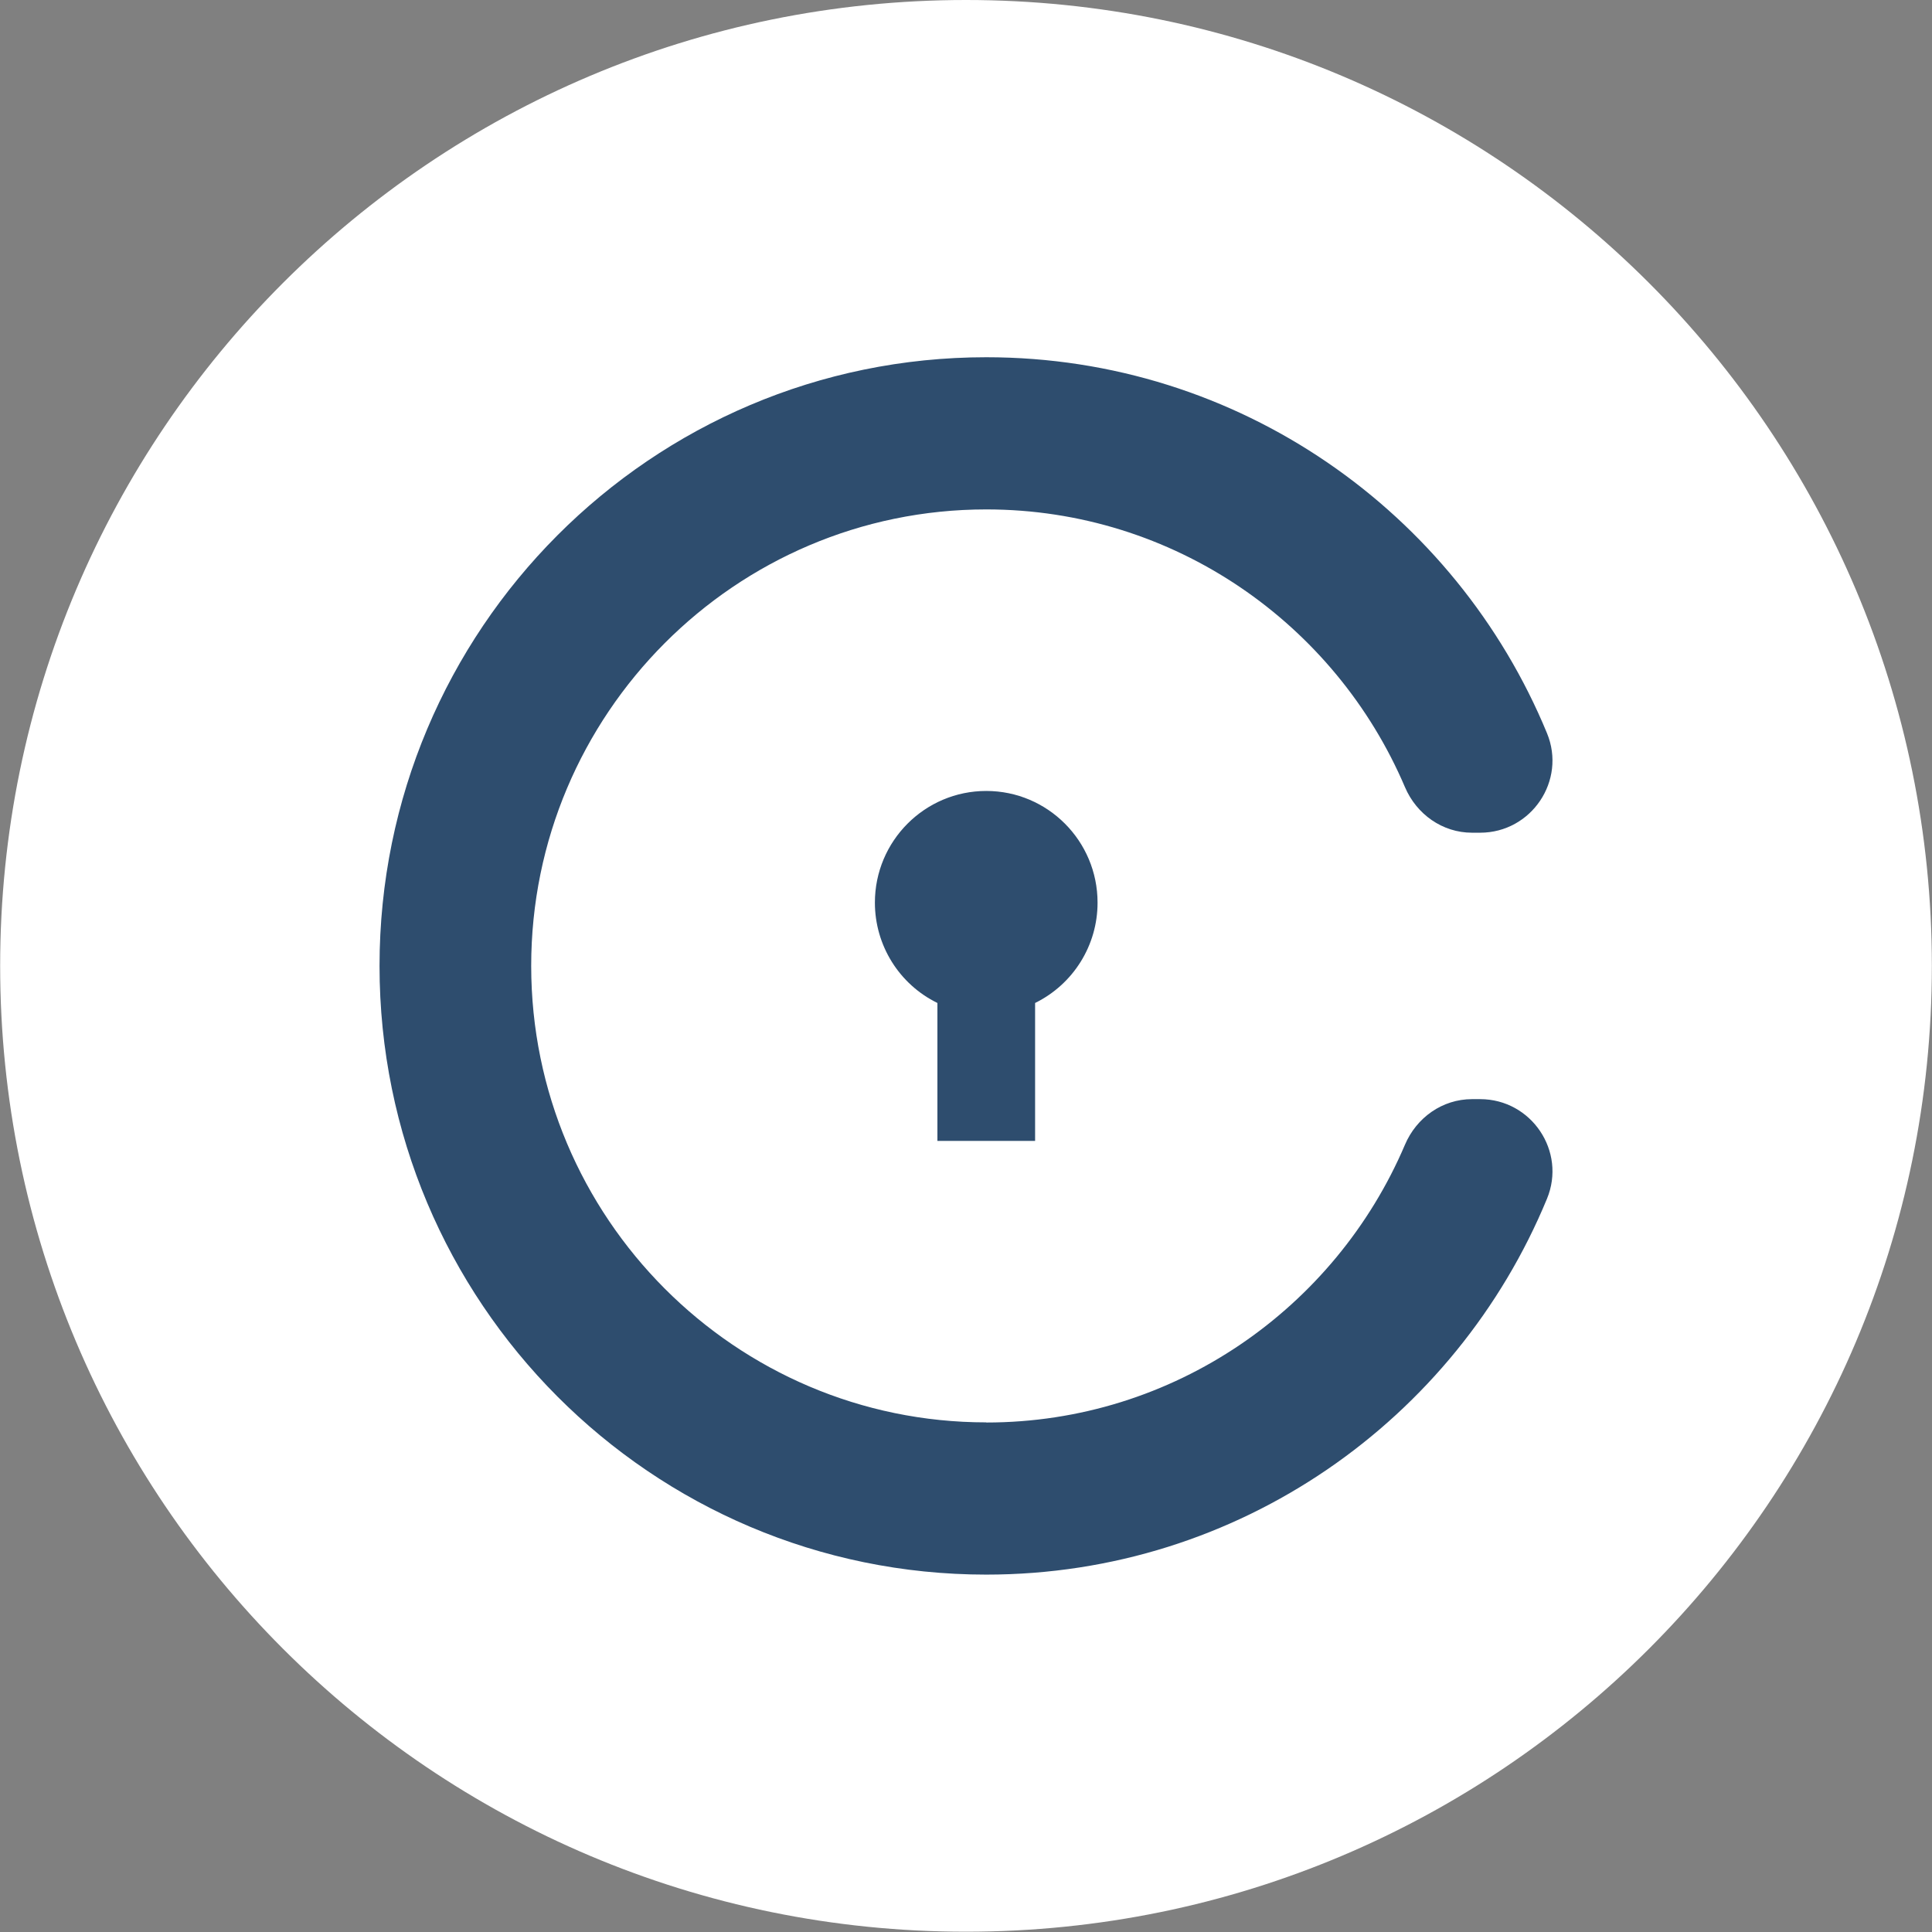 <svg viewBox="0 0 128 128" fill="none" xmlns="http://www.w3.org/2000/svg">
<rect x="0" y="0" width="128" height="128" fill="#808080" stroke="none"/>
<path d="M64 127.981C99.341 127.981 127.991 99.331 127.991 63.99C127.991 28.649 99.341 0 64 0C28.659 0 0.01 28.649 0.01 63.99C0.01 99.331 28.659 127.981 64 127.981Z" fill="white"/>
<path d="M68.578 66.45C71.114 65.203 72.72 62.624 72.716 59.8C72.716 55.716 69.412 52.403 65.342 52.403C61.272 52.403 57.964 55.716 57.964 59.8C57.964 62.624 59.566 65.208 62.106 66.45V75.587H68.578V66.45ZM65.342 94.236C48.717 94.236 35.193 80.669 35.193 63.99C35.193 47.312 48.717 33.75 65.342 33.75C77.778 33.75 88.478 41.339 93.08 52.144C93.847 53.947 95.564 55.169 97.525 55.169H98.061C101.46 55.169 103.79 51.713 102.491 48.573C96.455 33.951 82.097 23.668 65.342 23.668C43.141 23.668 25.145 41.722 25.145 63.995C25.145 86.268 43.141 104.322 65.342 104.322C82.097 104.322 96.455 94.039 102.491 79.422C103.79 76.277 101.46 72.821 98.061 72.821H97.525C95.564 72.821 93.847 74.039 93.08 75.846C88.478 86.652 77.778 94.245 65.342 94.245" fill="#2E4D6E"/>
</svg>
